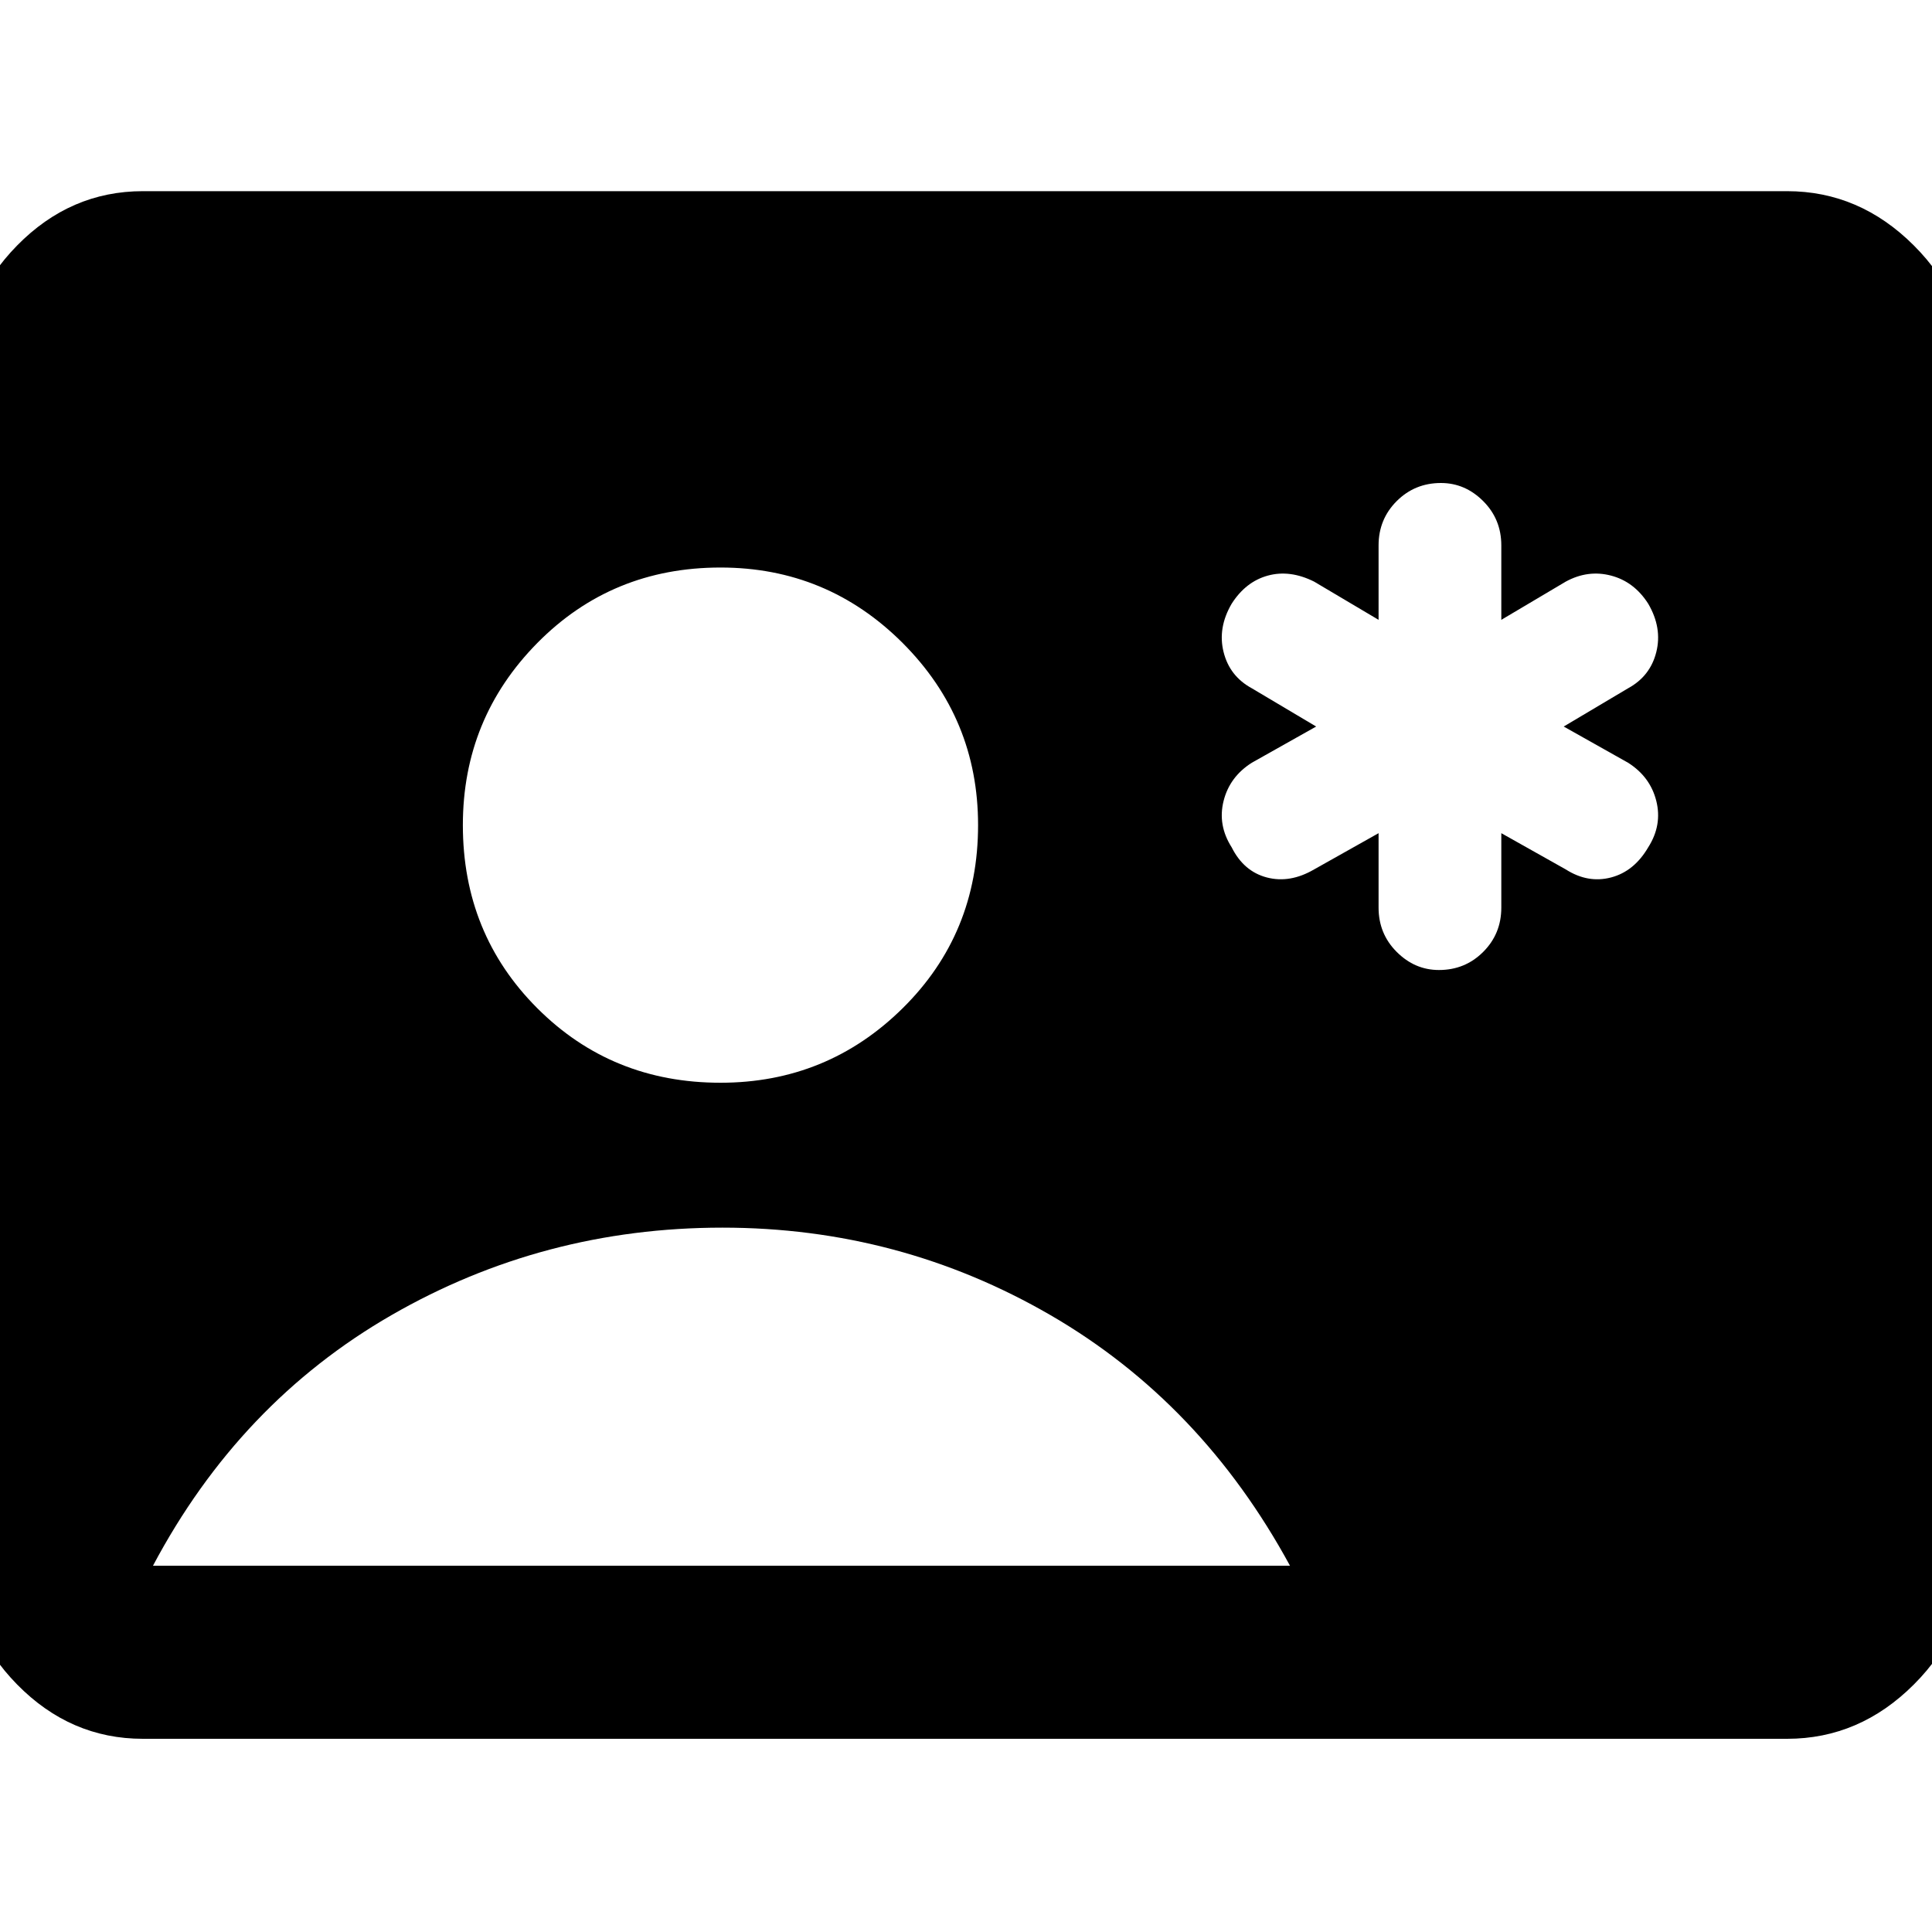 <svg xmlns="http://www.w3.org/2000/svg" height="40" width="40"><path d="M28.542 17.25v1.542q0 .541.375.916t.875.375q.541 0 .916-.375t.375-.916V17.25l1.334.75q.458.292.937.167.479-.125.771-.625.292-.459.167-.959-.125-.5-.584-.791l-1.333-.75 1.333-.792q.459-.25.584-.75.125-.5-.167-1-.292-.458-.771-.583-.479-.125-.937.125l-1.334.791v-1.541q0-.542-.375-.917T29.833 10q-.541 0-.916.375t-.375.917v1.541l-1.334-.791q-.5-.25-.958-.125-.458.125-.75.583-.292.5-.167 1 .125.5.584.75l1.333.792-1.333.75q-.459.291-.584.791-.125.5.167.959.25.5.729.625t.979-.167ZM2.958 36q-1.5 0-2.604-1.125T-.75 32.25V7.708q0-1.5 1.104-2.625t2.604-1.125H37q1.5 0 2.625 1.125t1.125 2.625V32.25q0 1.5-1.125 2.625T37 36Zm11.959-13.583q2.208 0 3.771-1.542 1.562-1.542 1.562-3.792 0-2.208-1.562-3.771-1.563-1.562-3.771-1.562-2.25 0-3.792 1.562-1.542 1.563-1.542 3.771 0 2.25 1.542 3.792 1.542 1.542 3.792 1.542Zm-11.75 10h23.541q-1.833-3.375-4.958-5.188-3.125-1.812-6.792-1.812-3.708 0-6.854 1.812-3.146 1.813-4.937 5.188Z"/></svg>